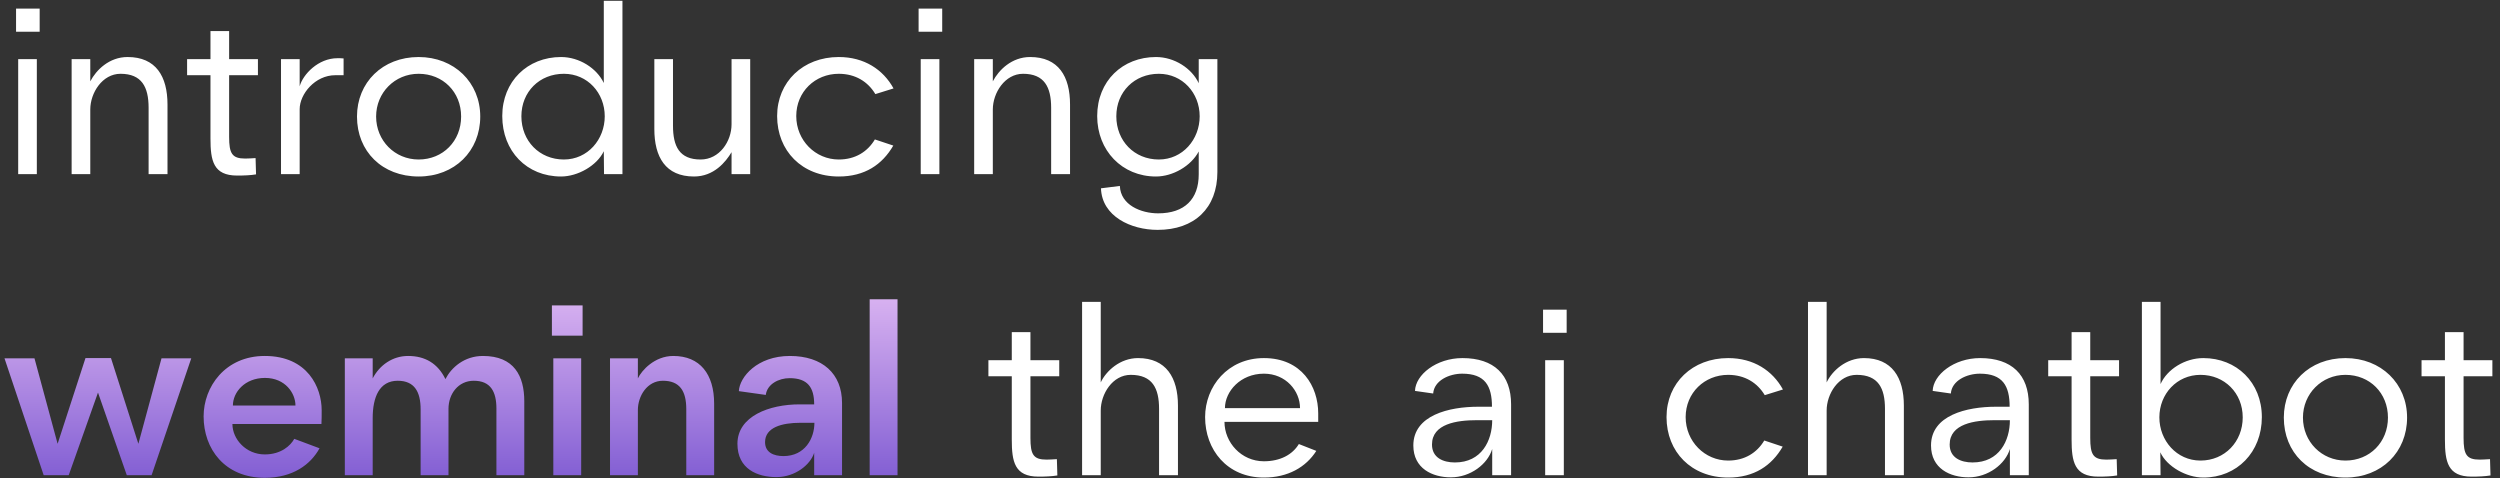 <svg width="847" height="162" viewBox="0 0 847 162" fill="none" xmlns="http://www.w3.org/2000/svg">
<rect x="0" y="0" width="847" height="162" fill="#333333" stroke="none"/>
<path d="M6.16 59V20.04H12.48V59H6.16ZM5.44 10.76V2.92H13.44V10.76H5.44ZM56.748 59H50.348V36.52C50.348 29.48 48.028 25 40.828 25C34.668 25 30.588 31.48 30.588 37.08V59H24.268V20.04H30.588V27.56C32.588 23.72 36.988 19.32 43.228 19.32C52.828 19.32 56.748 25.88 56.748 35.4V59ZM86.588 53.56L86.748 59.08C84.907 59.4 82.588 59.48 80.347 59.48C72.267 59.48 71.308 54.44 71.308 46.92V25.48H63.388V20.04H71.308V10.52H77.627V20.04H87.388V25.48H77.627V46.36C77.627 51.96 78.588 53.72 83.067 53.72C84.028 53.72 85.228 53.64 86.588 53.56ZM95.207 20.04H101.528V29.24C102.648 25.16 107.848 19.72 114.328 19.72C115.048 19.72 115.768 19.72 116.408 19.8V25.48H113.608C106.728 25.48 101.528 31.88 101.528 37V59H95.207V20.04ZM120.948 39.48C120.948 27.96 129.588 19.32 141.828 19.32C153.908 19.32 162.708 27.96 162.708 39.48C162.708 51.16 154.068 59.8 141.828 59.8C129.508 59.8 120.948 51.32 120.948 39.48ZM141.828 54.04C150.068 54.04 156.228 47.8 156.228 39.48C156.228 31.16 150.068 25 141.828 25C133.748 25 127.428 31.4 127.428 39.48C127.428 47.64 133.748 54.04 141.828 54.04ZM204.646 59L204.566 51.24C202.246 56.12 195.766 59.8 190.086 59.8C178.486 59.8 170.166 51.24 170.166 39.32C170.166 27.56 178.726 19.32 190.086 19.32C196.246 19.32 202.166 23.08 204.566 28.12V0.28H210.886V59H204.646ZM176.646 39.4C176.646 47.72 182.726 54.04 191.046 54.04C199.126 54.04 204.886 47.24 204.886 39.4C204.886 31.48 199.046 25 191.046 25C182.806 25 176.646 31.08 176.646 39.4ZM221.69 20.04H228.01V42.6C228.01 49.56 230.17 54.04 237.37 54.04C243.77 54.04 247.85 47.88 247.85 42.12V20.04H254.17V59H247.85V51.56C245.85 54.92 241.85 59.8 235.13 59.8C225.45 59.8 221.69 53.16 221.69 43.72V20.04ZM284.171 59.8C271.691 59.8 263.291 51.08 263.291 39.32C263.291 27.72 272.091 19.32 284.171 19.32C292.811 19.32 299.211 23.56 302.731 29.96L296.571 31.88C294.091 27.72 289.851 25 284.171 25C276.171 25 269.771 31.08 269.771 39.32C269.771 47.56 276.251 54.04 284.171 54.04C289.771 54.04 293.931 51.4 296.411 47.24L302.651 49.32C298.891 55.8 292.971 59.8 284.171 59.8ZM311.941 59V20.04H318.261V59H311.941ZM311.221 10.76V2.92H319.221V10.76H311.221ZM362.529 59H356.129V36.52C356.129 29.48 353.809 25 346.609 25C340.449 25 336.369 31.48 336.369 37.08V59H330.049V20.04H336.369V27.56C338.369 23.72 342.769 19.32 349.009 19.32C358.609 19.32 362.529 25.88 362.529 35.4V59ZM406.129 20.04H412.449V58.28C412.449 70.52 404.689 77.88 392.209 77.88C383.169 77.88 373.329 73.32 373.009 63.8L379.409 63C379.649 69.48 386.609 72.28 392.369 72.28C401.329 72.28 406.129 67.48 406.129 59.08V51.32C403.489 56.28 397.329 59.8 391.649 59.8C380.129 59.8 371.729 51 371.729 39.32C371.729 27.4 380.369 19.32 391.649 19.32C397.889 19.32 403.809 23.16 406.129 28.2V20.04ZM378.209 39.4C378.209 47.72 384.289 54.04 392.609 54.04C400.689 54.04 406.449 47.24 406.449 39.4C406.449 31.48 400.609 25 392.609 25C384.369 25 378.209 31.08 378.209 39.4ZM358.072 155.56L358.232 161.08C356.392 161.4 354.072 161.48 351.832 161.48C343.752 161.48 342.792 156.44 342.792 148.92V127.48H334.872V122.04H342.792V112.52H349.112V122.04H358.872V127.48H349.112V148.36C349.112 153.96 350.072 155.72 354.552 155.72C355.512 155.72 356.712 155.64 358.072 155.56ZM399.092 161H392.692V138.52C392.692 131.56 390.452 127 383.092 127C376.932 127 372.932 133.48 372.932 139.08V161H366.612V102.28H372.932V129.56C374.772 125.64 379.492 121.32 385.572 121.32C395.092 121.32 399.092 127.96 399.092 137.4V161ZM428.211 161.8C415.731 161.8 408.291 152.36 408.291 141.32C408.291 130.92 415.971 121.32 428.211 121.32C441.011 121.32 446.611 130.92 446.611 140.04V142.92H414.851C414.851 149.88 420.531 156.28 428.211 156.28C433.731 156.28 437.891 154.04 440.051 150.44L445.971 152.76C442.451 158.28 436.371 161.8 428.211 161.8ZM428.211 126.6C420.291 126.6 415.011 132.6 415.011 138.28H440.451C440.451 132.44 435.651 126.6 428.211 126.6ZM500.838 137.8H505.478C505.478 130.76 503.158 126.6 495.398 126.6C490.998 126.6 485.878 128.92 485.558 133.32L479.398 132.44C479.558 127 486.598 121.32 495.478 121.32C506.198 121.32 511.958 127 511.958 137V161H505.558V152.12C504.038 157.24 498.198 161.72 491.558 161.72C485.318 161.72 478.838 158.76 478.838 150.92C478.838 140.68 490.918 137.8 500.838 137.8ZM492.918 156.68C501.958 156.68 505.558 149.32 505.558 142.36H500.278C493.638 142.36 485.158 143.56 485.158 150.6C485.158 155.08 488.918 156.68 492.918 156.68ZM523.504 161V122.04H529.824V161H523.504ZM522.784 112.76V104.92H530.784V112.76H522.784ZM585.499 161.8C573.019 161.8 564.619 153.08 564.619 141.32C564.619 129.72 573.419 121.32 585.499 121.32C594.139 121.32 600.539 125.56 604.059 131.96L597.899 133.88C595.419 129.72 591.179 127 585.499 127C577.499 127 571.099 133.08 571.099 141.32C571.099 149.56 577.579 156.04 585.499 156.04C591.099 156.04 595.259 153.4 597.739 149.24L603.979 151.32C600.219 157.8 594.299 161.8 585.499 161.8ZM645.029 161H638.629V138.52C638.629 131.56 636.389 127 629.029 127C622.869 127 618.869 133.48 618.869 139.08V161H612.549V102.28H618.869V129.56C620.709 125.64 625.429 121.32 631.509 121.32C641.029 121.32 645.029 127.96 645.029 137.4V161ZM676.229 137.8H680.869C680.869 130.76 678.549 126.6 670.789 126.6C666.389 126.6 661.269 128.92 660.949 133.32L654.789 132.44C654.949 127 661.989 121.32 670.869 121.32C681.589 121.32 687.349 127 687.349 137V161H680.949V152.12C679.429 157.24 673.589 161.72 666.949 161.72C660.709 161.72 654.229 158.76 654.229 150.92C654.229 140.68 666.309 137.8 676.229 137.8ZM668.309 156.68C677.349 156.68 680.949 149.32 680.949 142.36H675.669C669.029 142.36 660.549 143.56 660.549 150.6C660.549 155.08 664.309 156.68 668.309 156.68ZM717.134 155.56L717.294 161.08C715.454 161.4 713.134 161.48 710.894 161.48C702.814 161.48 701.854 156.44 701.854 148.92V127.48H693.934V122.04H701.854V112.52H708.174V122.04H717.934V127.48H708.174V148.36C708.174 153.96 709.134 155.72 713.614 155.72C714.574 155.72 715.774 155.64 717.134 155.56ZM731.914 153.24C731.914 155.8 731.994 158.44 731.994 161H725.674V102.28H731.994V130.12C734.234 125.08 740.314 121.32 746.474 121.32C757.754 121.32 766.314 129.56 766.314 141.32C766.314 153.16 757.914 161.8 746.474 161.8C740.794 161.8 734.154 158.12 731.914 153.24ZM745.514 156.04C753.754 156.04 759.834 149.64 759.834 141.4C759.834 133.16 753.674 127 745.514 127C737.514 127 731.594 133.48 731.594 141.4C731.594 149.24 737.434 156.04 745.514 156.04ZM773.76 141.48C773.76 129.96 782.4 121.32 794.64 121.32C806.72 121.32 815.52 129.96 815.52 141.48C815.52 153.16 806.88 161.8 794.64 161.8C782.32 161.8 773.76 153.32 773.76 141.48ZM794.64 156.04C802.88 156.04 809.04 149.8 809.04 141.48C809.04 133.16 802.88 127 794.64 127C786.56 127 780.24 133.4 780.24 141.48C780.24 149.64 786.56 156.04 794.64 156.04ZM843.619 155.56L843.779 161.08C841.939 161.4 839.619 161.48 837.379 161.48C829.299 161.48 828.339 156.44 828.339 148.92V127.48H820.419V122.04H828.339V112.52H834.659V122.04H844.419V127.48H834.659V148.36C834.659 153.96 835.619 155.72 840.099 155.72C841.059 155.72 842.259 155.64 843.619 155.56Z" fill="white"/>
<path d="M64.8 121.4L51.36 161H42.96L33.2 133L23.28 161H14.8L1.52 121.4H11.68L19.52 150.36L28.96 121.32H37.6L46.88 150.36L54.72 121.4H64.8ZM89.703 161.88C76.103 161.88 68.983 152.04 68.983 141.08C68.983 131.08 76.263 120.6 89.703 120.6C104.263 120.6 108.983 131.32 108.983 139C108.983 139.96 108.983 143.16 108.903 143.64H78.743C78.743 148.84 83.383 153.96 89.703 153.96C95.223 153.96 98.423 151 99.703 148.68L108.263 151.88C105.223 157.4 99.223 161.88 89.703 161.88ZM89.783 128.04C82.903 128.04 78.903 132.92 78.903 137.4H100.103C100.103 133.24 96.663 128.04 89.783 128.04ZM163.628 120.6C174.188 120.6 177.628 127.4 177.628 135.96V161H168.188V138.44C168.188 132.76 166.268 129 160.508 129C155.308 129 151.948 133.4 151.948 138.52V161H142.508V138.68C142.508 132.76 140.428 129 134.748 129C128.508 129 126.268 134.6 126.268 141.64V161H116.828V121.4H126.268V128.2C128.588 123.72 132.988 120.6 138.268 120.6C144.028 120.6 148.348 123.16 150.908 128.44C152.908 124.52 157.308 120.6 163.628 120.6ZM187.464 161V121.4H196.904V161H187.464ZM186.984 113.72V103.48H197.384V113.72H186.984ZM241.951 161H232.511V138.6C232.511 132.44 230.271 129 224.591 129C219.231 129 216.111 134.2 216.111 138.92V161H206.671V121.4H216.111V128.2C217.391 125.48 221.791 120.6 228.111 120.6C237.151 120.6 241.951 126.76 241.951 136.76V161ZM270.883 137H275.843C275.843 131.32 273.683 128.12 267.523 128.12C263.843 128.12 259.923 130.12 259.443 133.8L250.323 132.52C250.563 127.72 256.562 120.6 267.603 120.6C278.643 120.6 285.283 126.6 285.283 136.52V161H275.843V153.4C274.643 157.32 269.523 161.64 263.043 161.64C256.643 161.64 249.843 158.92 249.843 150.36C249.843 141 260.643 137 270.883 137ZM265.443 154.52C272.723 154.52 275.923 148.52 275.923 143.24H271.203C264.803 143.24 259.203 144.84 259.203 149.8C259.203 153.32 262.163 154.52 265.443 154.52ZM294.644 161V101.4H304.084V161H294.644Z" fill="url(#paint0_linear_199_809)"/>
<defs>
<linearGradient id="paint0_linear_199_809" x1="88.725" y1="83" x2="88.725" y2="185.556" gradientUnits="userSpaceOnUse">
<stop stop-color="#F1CAF9"/>
<stop offset="1" stop-color="#613EC8"/>
</linearGradient>
</defs>
</svg>
